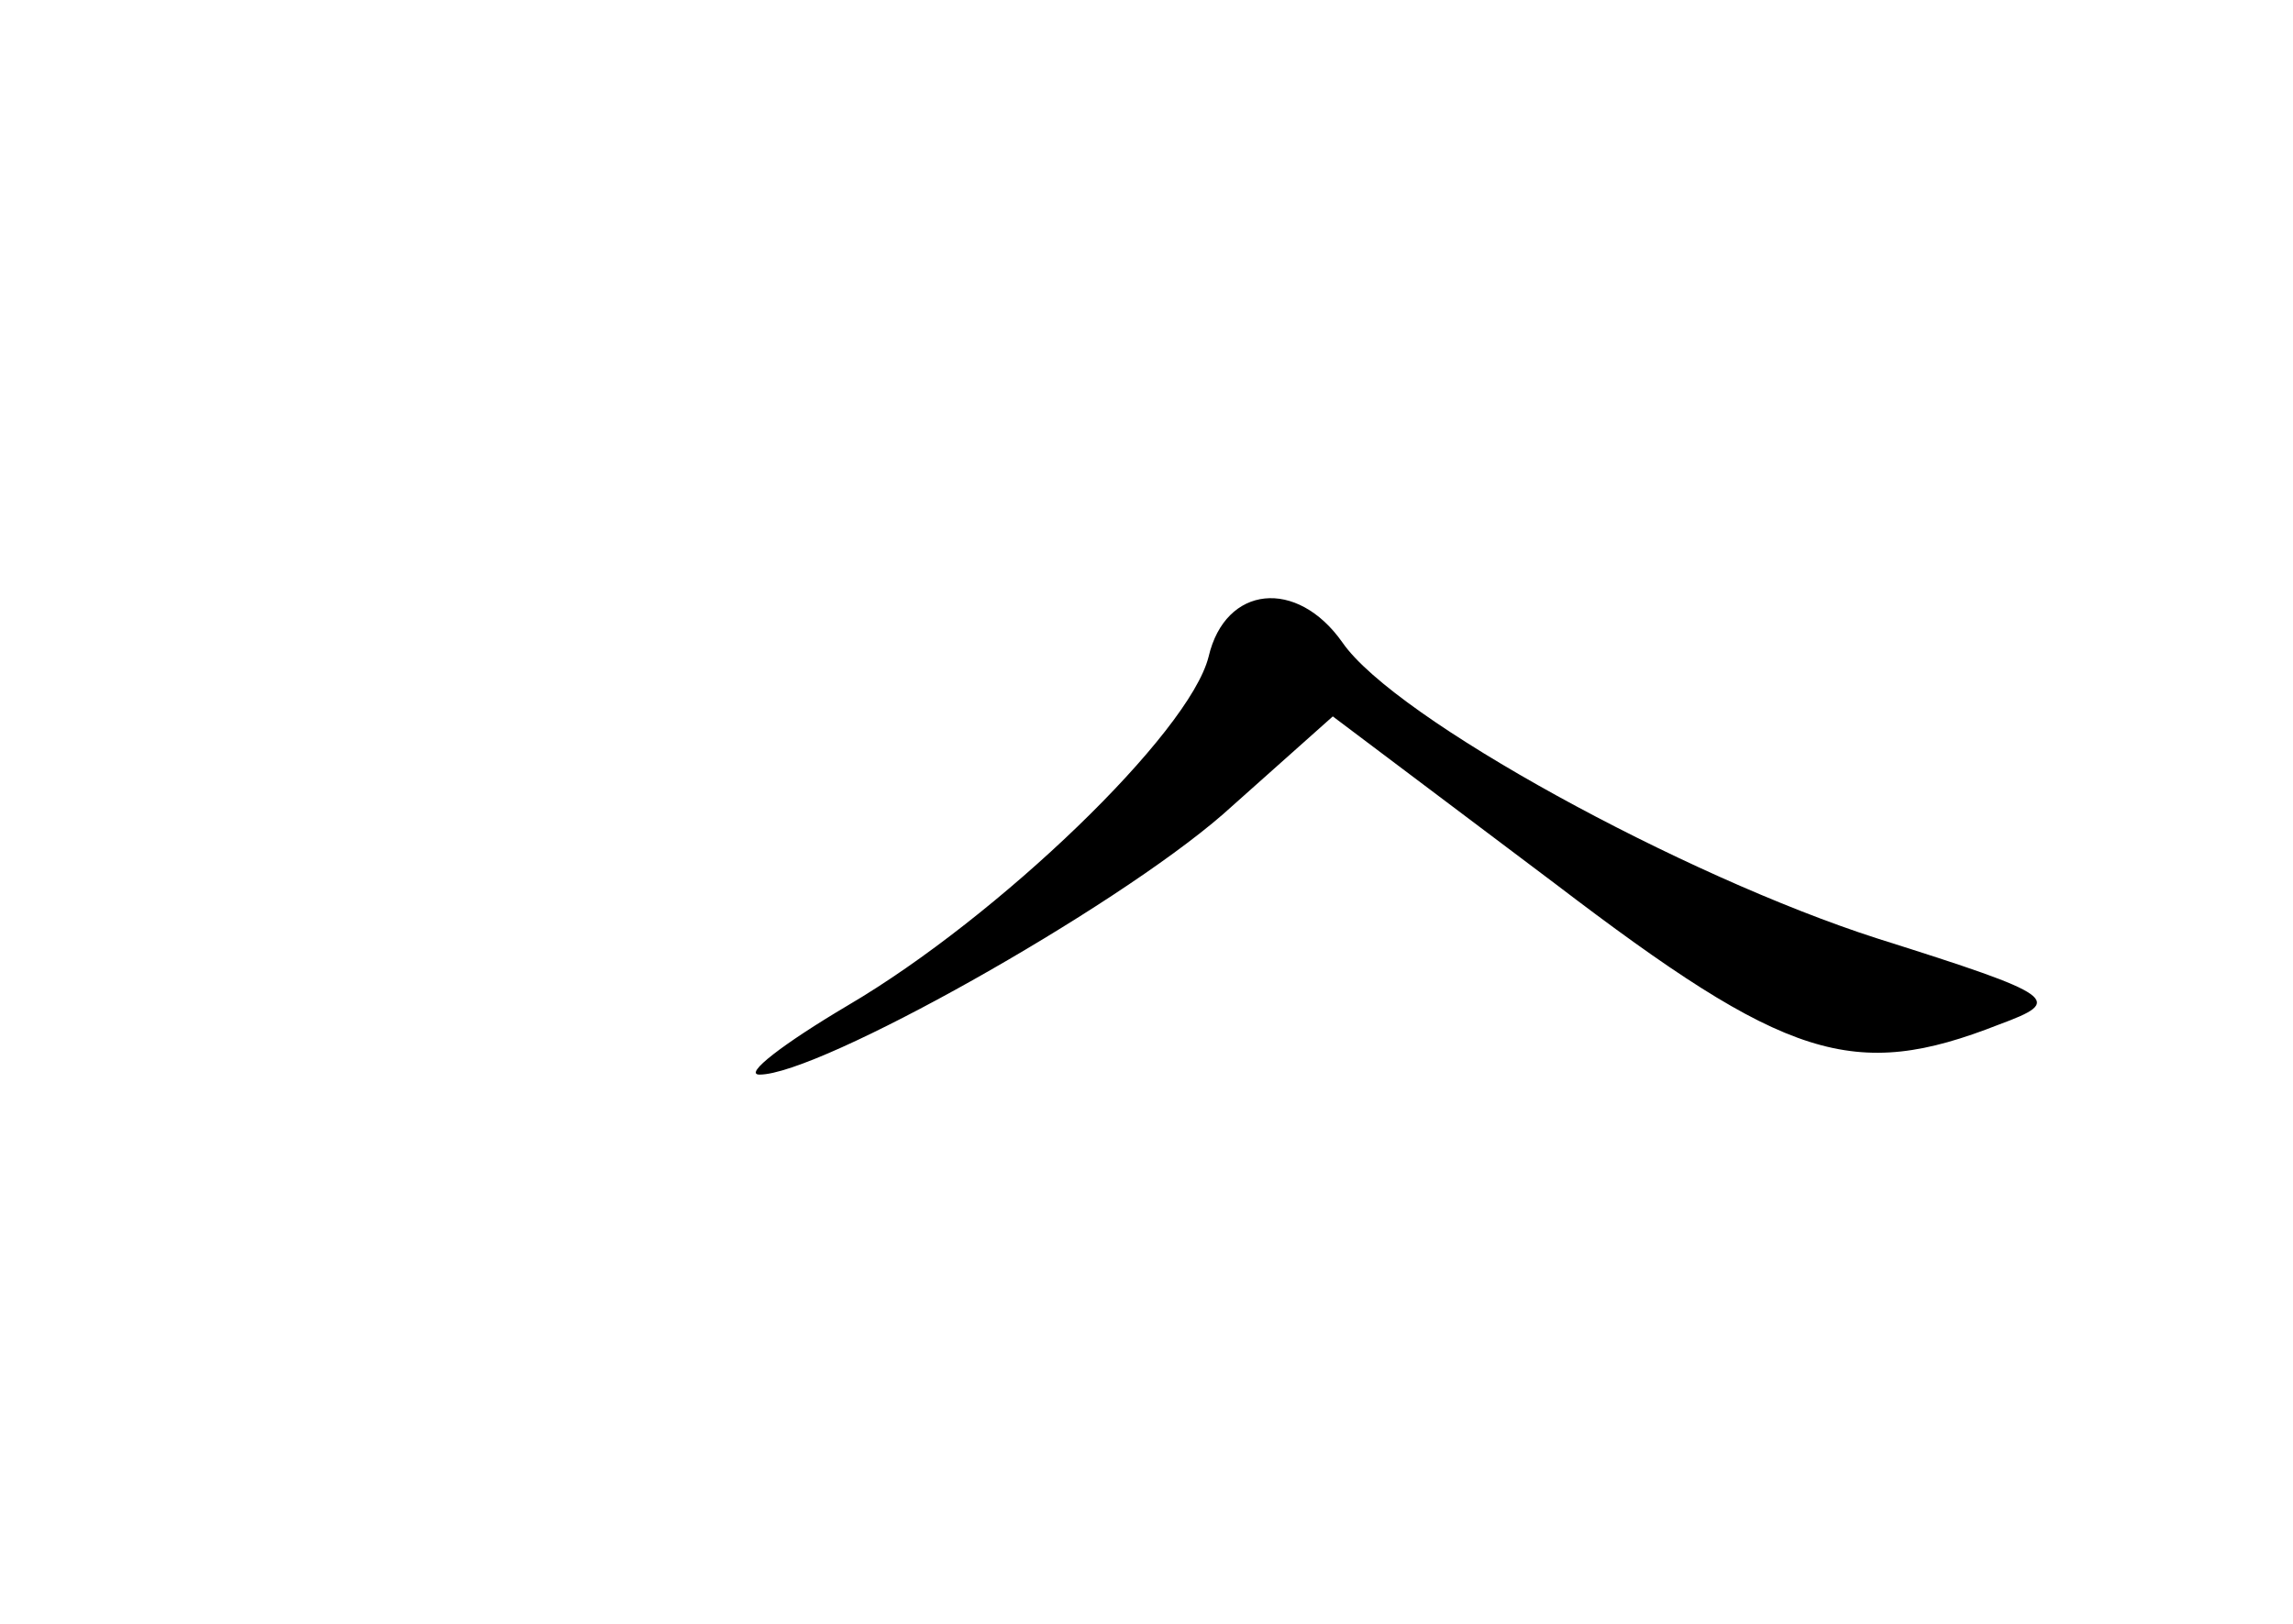 <?xml version="1.0" standalone="no"?>
<!DOCTYPE svg PUBLIC "-//W3C//DTD SVG 20010904//EN"
 "http://www.w3.org/TR/2001/REC-SVG-20010904/DTD/svg10.dtd">
<svg version="1.0" xmlns="http://www.w3.org/2000/svg"
 width="96pt" height="68pt" viewBox="0 0 96 68"
 preserveAspectRatio="xMidYMid meet">
<g transform="translate(0,68) scale(0.1,-0.1)"
fill="#000000" stroke="none">
<path d="M506 405 c-8 -32 -88 -109 -151 -146 -27 -16 -44 -29 -37 -29 25 0
148 69 194 109 l46 41 93 -70 c97 -74 125 -83 186 -59 27 10 25 12 -51 36 -81
26 -202 92 -224 124 -19 27 -49 24 -56 -6z"/>
</g>
</svg>
